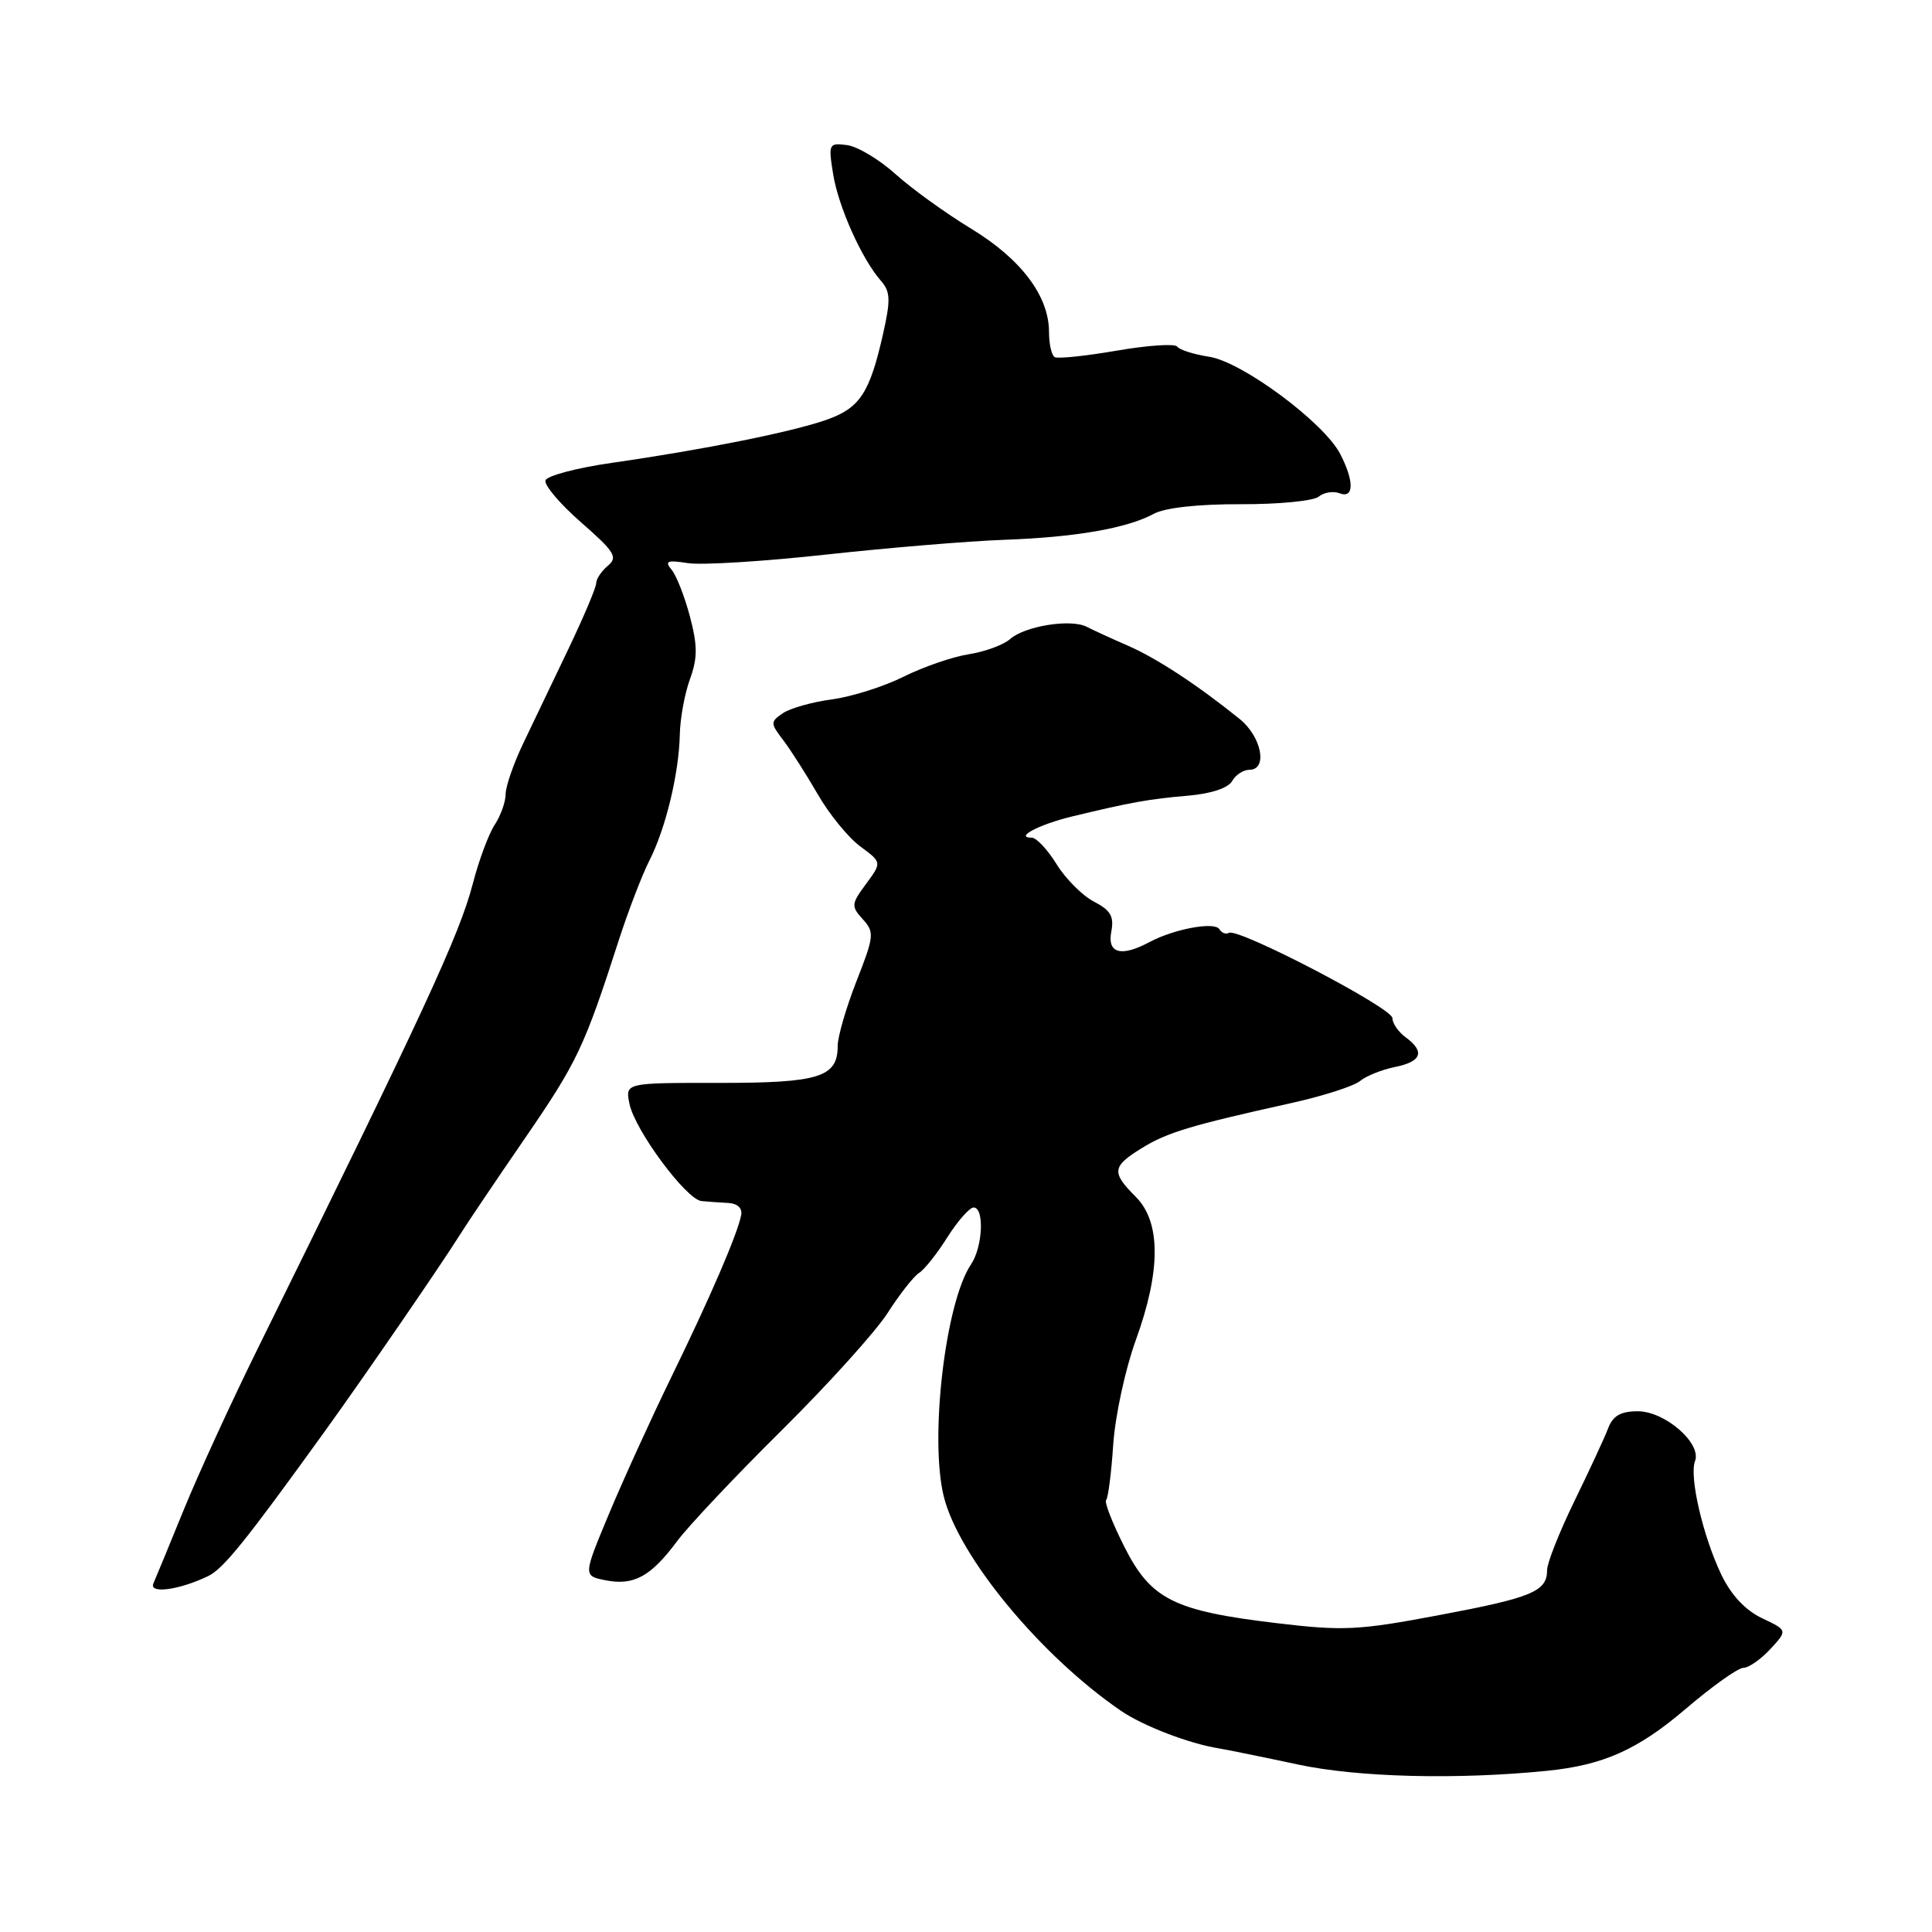 <?xml version="1.0" encoding="UTF-8" standalone="no"?>
<!DOCTYPE svg PUBLIC "-//W3C//DTD SVG 1.1//EN" "http://www.w3.org/Graphics/SVG/1.1/DTD/svg11.dtd" >
<svg xmlns="http://www.w3.org/2000/svg" xmlns:xlink="http://www.w3.org/1999/xlink" version="1.1" viewBox="0 0 256 256">
 <g >
 <path fill="currentColor"
d=" M 205.00 234.64 C 212.44 233.89 217.01 231.85 223.31 226.48 C 226.84 223.46 230.30 221.00 231.00 221.00 C 231.70 221.00 233.31 219.88 234.57 218.52 C 236.87 216.03 236.87 216.03 233.48 214.42 C 231.28 213.38 229.39 211.36 228.09 208.66 C 225.65 203.57 223.81 195.65 224.60 193.60 C 225.50 191.25 220.62 187.00 217.02 187.00 C 214.76 187.00 213.72 187.59 213.09 189.25 C 212.62 190.49 210.60 194.84 208.61 198.92 C 206.63 202.99 205.00 207.10 205.00 208.04 C 205.00 210.87 203.03 211.69 190.70 214.01 C 180.02 216.03 177.99 216.13 169.20 215.08 C 155.51 213.45 152.50 211.94 148.97 204.93 C 147.39 201.80 146.31 199.03 146.57 198.76 C 146.83 198.50 147.26 195.18 147.51 191.39 C 147.77 187.60 149.11 181.40 150.49 177.60 C 153.83 168.42 153.84 161.93 150.50 158.59 C 147.25 155.34 147.34 154.57 151.28 152.14 C 154.63 150.06 157.76 149.12 171.11 146.16 C 175.30 145.23 179.39 143.92 180.21 143.24 C 181.02 142.57 183.11 141.73 184.85 141.38 C 188.38 140.67 188.85 139.35 186.25 137.44 C 185.29 136.74 184.50 135.59 184.50 134.90 C 184.50 133.56 164.00 122.88 162.83 123.61 C 162.45 123.84 161.88 123.62 161.57 123.12 C 160.94 122.09 155.57 123.09 152.29 124.84 C 148.56 126.84 146.70 126.33 147.25 123.46 C 147.64 121.44 147.17 120.62 144.97 119.48 C 143.44 118.69 141.21 116.46 140.01 114.52 C 138.82 112.59 137.33 111.00 136.72 111.00 C 134.36 111.00 137.65 109.26 142.00 108.20 C 149.81 106.31 152.33 105.86 157.44 105.43 C 160.47 105.17 162.74 104.42 163.26 103.50 C 163.72 102.68 164.75 102.00 165.55 102.00 C 168.02 102.00 167.18 97.62 164.25 95.26 C 158.64 90.74 153.32 87.25 149.46 85.56 C 147.28 84.61 144.82 83.48 143.99 83.05 C 141.89 81.98 135.84 82.94 133.87 84.66 C 132.98 85.45 130.50 86.36 128.37 86.69 C 126.24 87.02 122.36 88.36 119.74 89.66 C 117.13 90.97 112.85 92.32 110.24 92.67 C 107.63 93.02 104.71 93.84 103.74 94.50 C 102.06 95.65 102.06 95.82 103.80 98.10 C 104.80 99.42 106.85 102.64 108.36 105.25 C 109.86 107.87 112.39 110.96 113.97 112.14 C 116.86 114.27 116.86 114.27 114.76 117.12 C 112.79 119.78 112.76 120.08 114.32 121.80 C 115.89 123.53 115.83 124.04 113.49 130.01 C 112.12 133.51 111.00 137.36 111.00 138.57 C 111.00 142.74 108.58 143.50 95.27 143.49 C 82.85 143.48 82.85 143.48 83.40 146.23 C 84.09 149.72 90.93 158.95 92.96 159.15 C 93.81 159.23 95.40 159.34 96.50 159.40 C 97.71 159.46 98.39 160.09 98.21 161.00 C 97.74 163.49 94.10 171.93 88.94 182.50 C 86.26 188.00 82.54 196.17 80.67 200.65 C 77.27 208.80 77.27 208.80 80.22 209.39 C 83.96 210.14 86.22 208.92 89.70 204.24 C 91.23 202.18 97.49 195.55 103.60 189.50 C 109.71 183.45 116.01 176.47 117.60 174.00 C 119.18 171.53 121.06 169.13 121.77 168.68 C 122.48 168.24 124.18 166.10 125.54 163.93 C 126.91 161.77 128.47 160.00 129.01 160.00 C 130.46 160.00 130.22 165.23 128.67 167.53 C 125.25 172.57 123.14 190.69 125.07 198.35 C 127.07 206.31 137.91 219.41 148.50 226.67 C 151.45 228.69 157.56 231.04 161.50 231.67 C 162.60 231.85 167.32 232.81 172.00 233.81 C 179.94 235.51 193.06 235.84 205.00 234.64 Z  M 27.58 208.84 C 29.60 207.87 32.54 204.22 43.15 189.50 C 48.53 182.03 58.52 167.49 61.00 163.52 C 61.83 162.19 65.68 156.47 69.57 150.81 C 76.50 140.72 77.42 138.77 82.02 124.50 C 83.27 120.65 85.08 115.92 86.06 114.00 C 88.22 109.75 89.97 102.46 90.08 97.31 C 90.12 95.21 90.72 91.92 91.42 90.00 C 92.44 87.18 92.44 85.57 91.42 81.69 C 90.72 79.05 89.63 76.26 88.99 75.49 C 88.03 74.34 88.40 74.19 91.17 74.62 C 93.00 74.90 101.25 74.39 109.50 73.48 C 117.75 72.58 128.32 71.70 133.00 71.53 C 142.50 71.19 149.32 70.01 152.89 68.08 C 154.36 67.28 158.78 66.79 164.38 66.81 C 169.39 66.83 174.05 66.38 174.73 65.81 C 175.42 65.24 176.66 65.04 177.49 65.36 C 179.42 66.10 179.46 63.79 177.59 60.16 C 175.43 55.99 164.64 47.98 160.26 47.28 C 158.19 46.96 156.27 46.35 155.99 45.93 C 155.71 45.51 152.11 45.75 147.99 46.46 C 143.87 47.17 140.16 47.56 139.75 47.32 C 139.34 47.08 139.00 45.58 139.00 44.00 C 139.00 39.23 135.31 34.33 128.68 30.30 C 125.30 28.25 120.79 24.99 118.66 23.07 C 116.53 21.15 113.65 19.42 112.26 19.23 C 109.82 18.91 109.75 19.04 110.39 23.04 C 111.08 27.38 114.18 34.30 116.72 37.20 C 117.98 38.63 118.03 39.72 117.02 44.20 C 115.24 52.10 113.94 54.07 109.50 55.63 C 104.92 57.24 93.32 59.57 81.08 61.33 C 76.44 61.99 72.49 63.04 72.28 63.65 C 72.08 64.27 74.20 66.77 77.00 69.22 C 81.45 73.11 81.90 73.84 80.55 74.96 C 79.70 75.67 79.00 76.71 79.00 77.27 C 79.00 77.83 77.36 81.71 75.36 85.90 C 73.36 90.08 70.66 95.72 69.36 98.44 C 68.06 101.15 67.00 104.21 67.00 105.22 C 67.00 106.24 66.35 108.07 65.55 109.29 C 64.75 110.50 63.44 114.03 62.64 117.13 C 60.88 123.87 56.22 133.94 34.00 179.00 C 30.61 185.88 26.28 195.32 24.37 200.00 C 22.47 204.68 20.64 209.09 20.33 209.80 C 19.69 211.23 23.72 210.70 27.58 208.84 Z "/>
</g>
</svg>